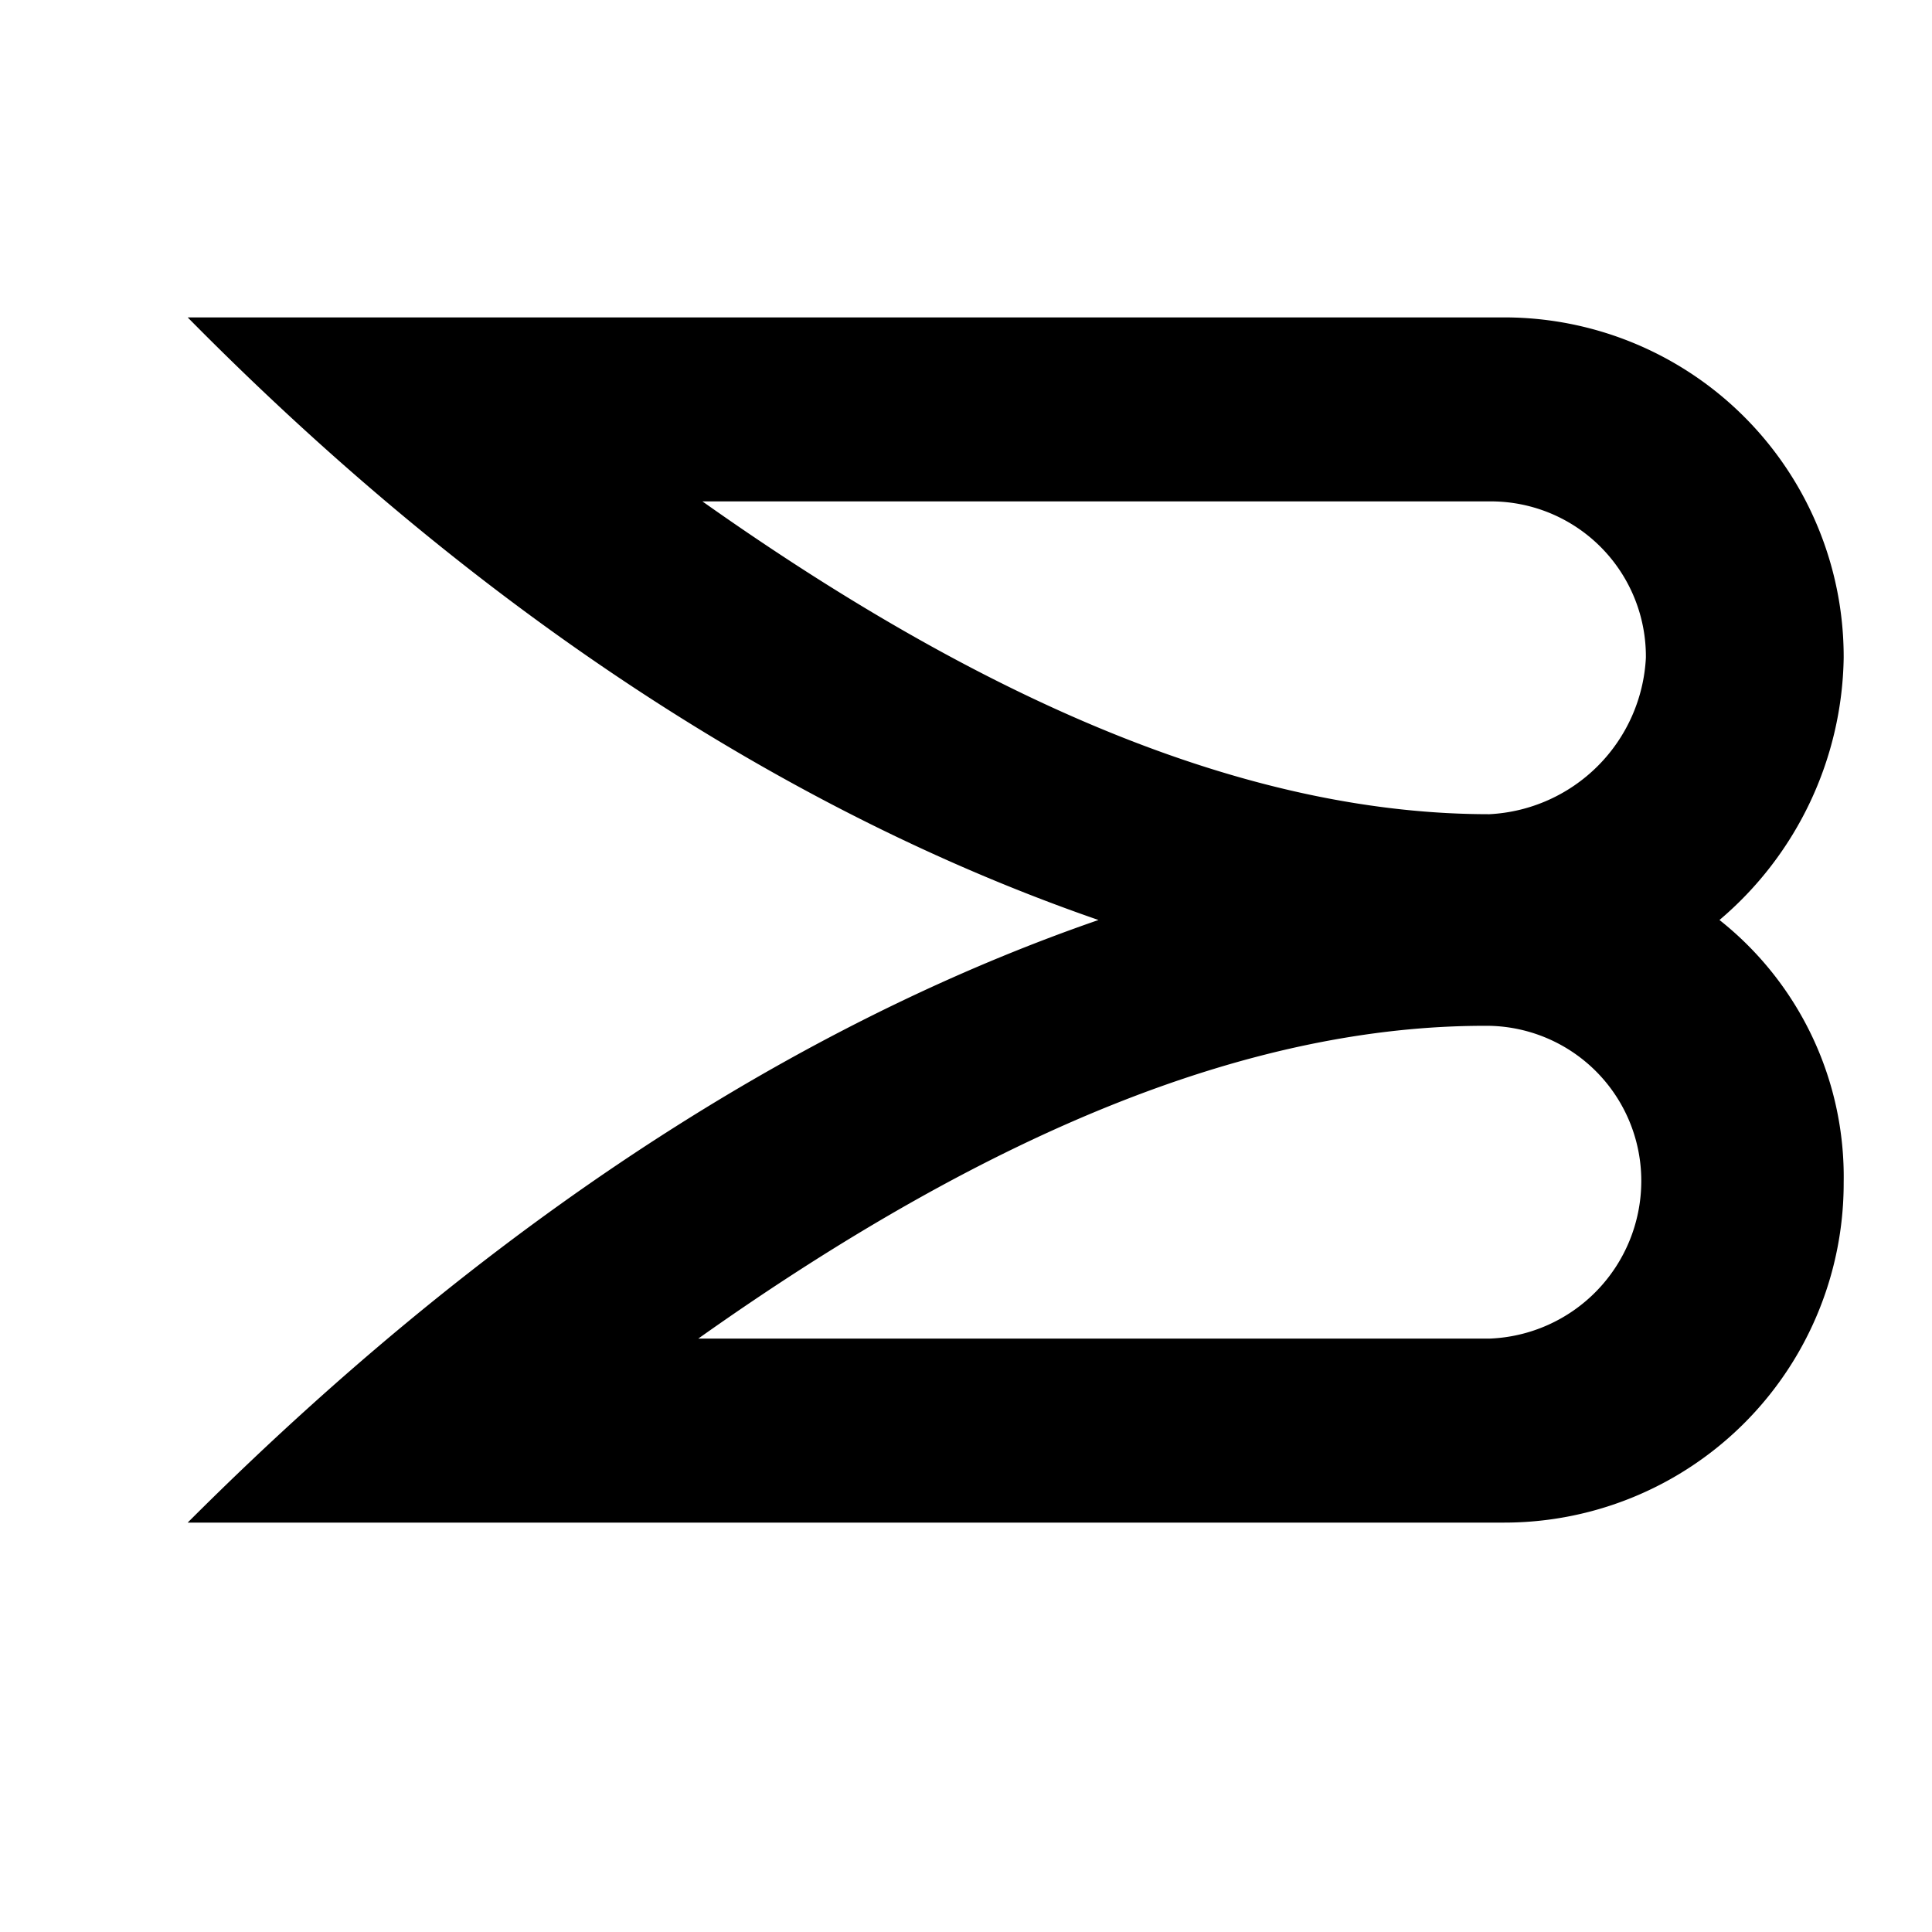 <svg xmlns="http://www.w3.org/2000/svg" viewBox="0 0 42 42"><title>Artboard 1 copy 14</title><path d="M37.38 20a7.62 7.62 0 0 0 2.7-5.7 7.38 7.38 0 0 0-7.4-7.4H4.08c7.3 7.4 14.3 11.2 19.8 13.1-5.5 1.9-12.4 5.7-19.8 13.1h28.6a7.38 7.38 0 0 0 7.4-7.4 7.12 7.12 0 0 0-2.7-5.7m-5 9.1h-17.2c6.49-4.6 12.1-6.8 17.1-6.8a3.37 3.37 0 0 1 3.4 3.4 3.43 3.43 0 0 1-3.3 3.4m0-11.4c-5 0-10.61-2.2-17.11-6.8h17.11a3.37 3.37 0 0 1 3.4 3.4 3.59 3.59 0 0 1-3.4 3.4"/></svg>